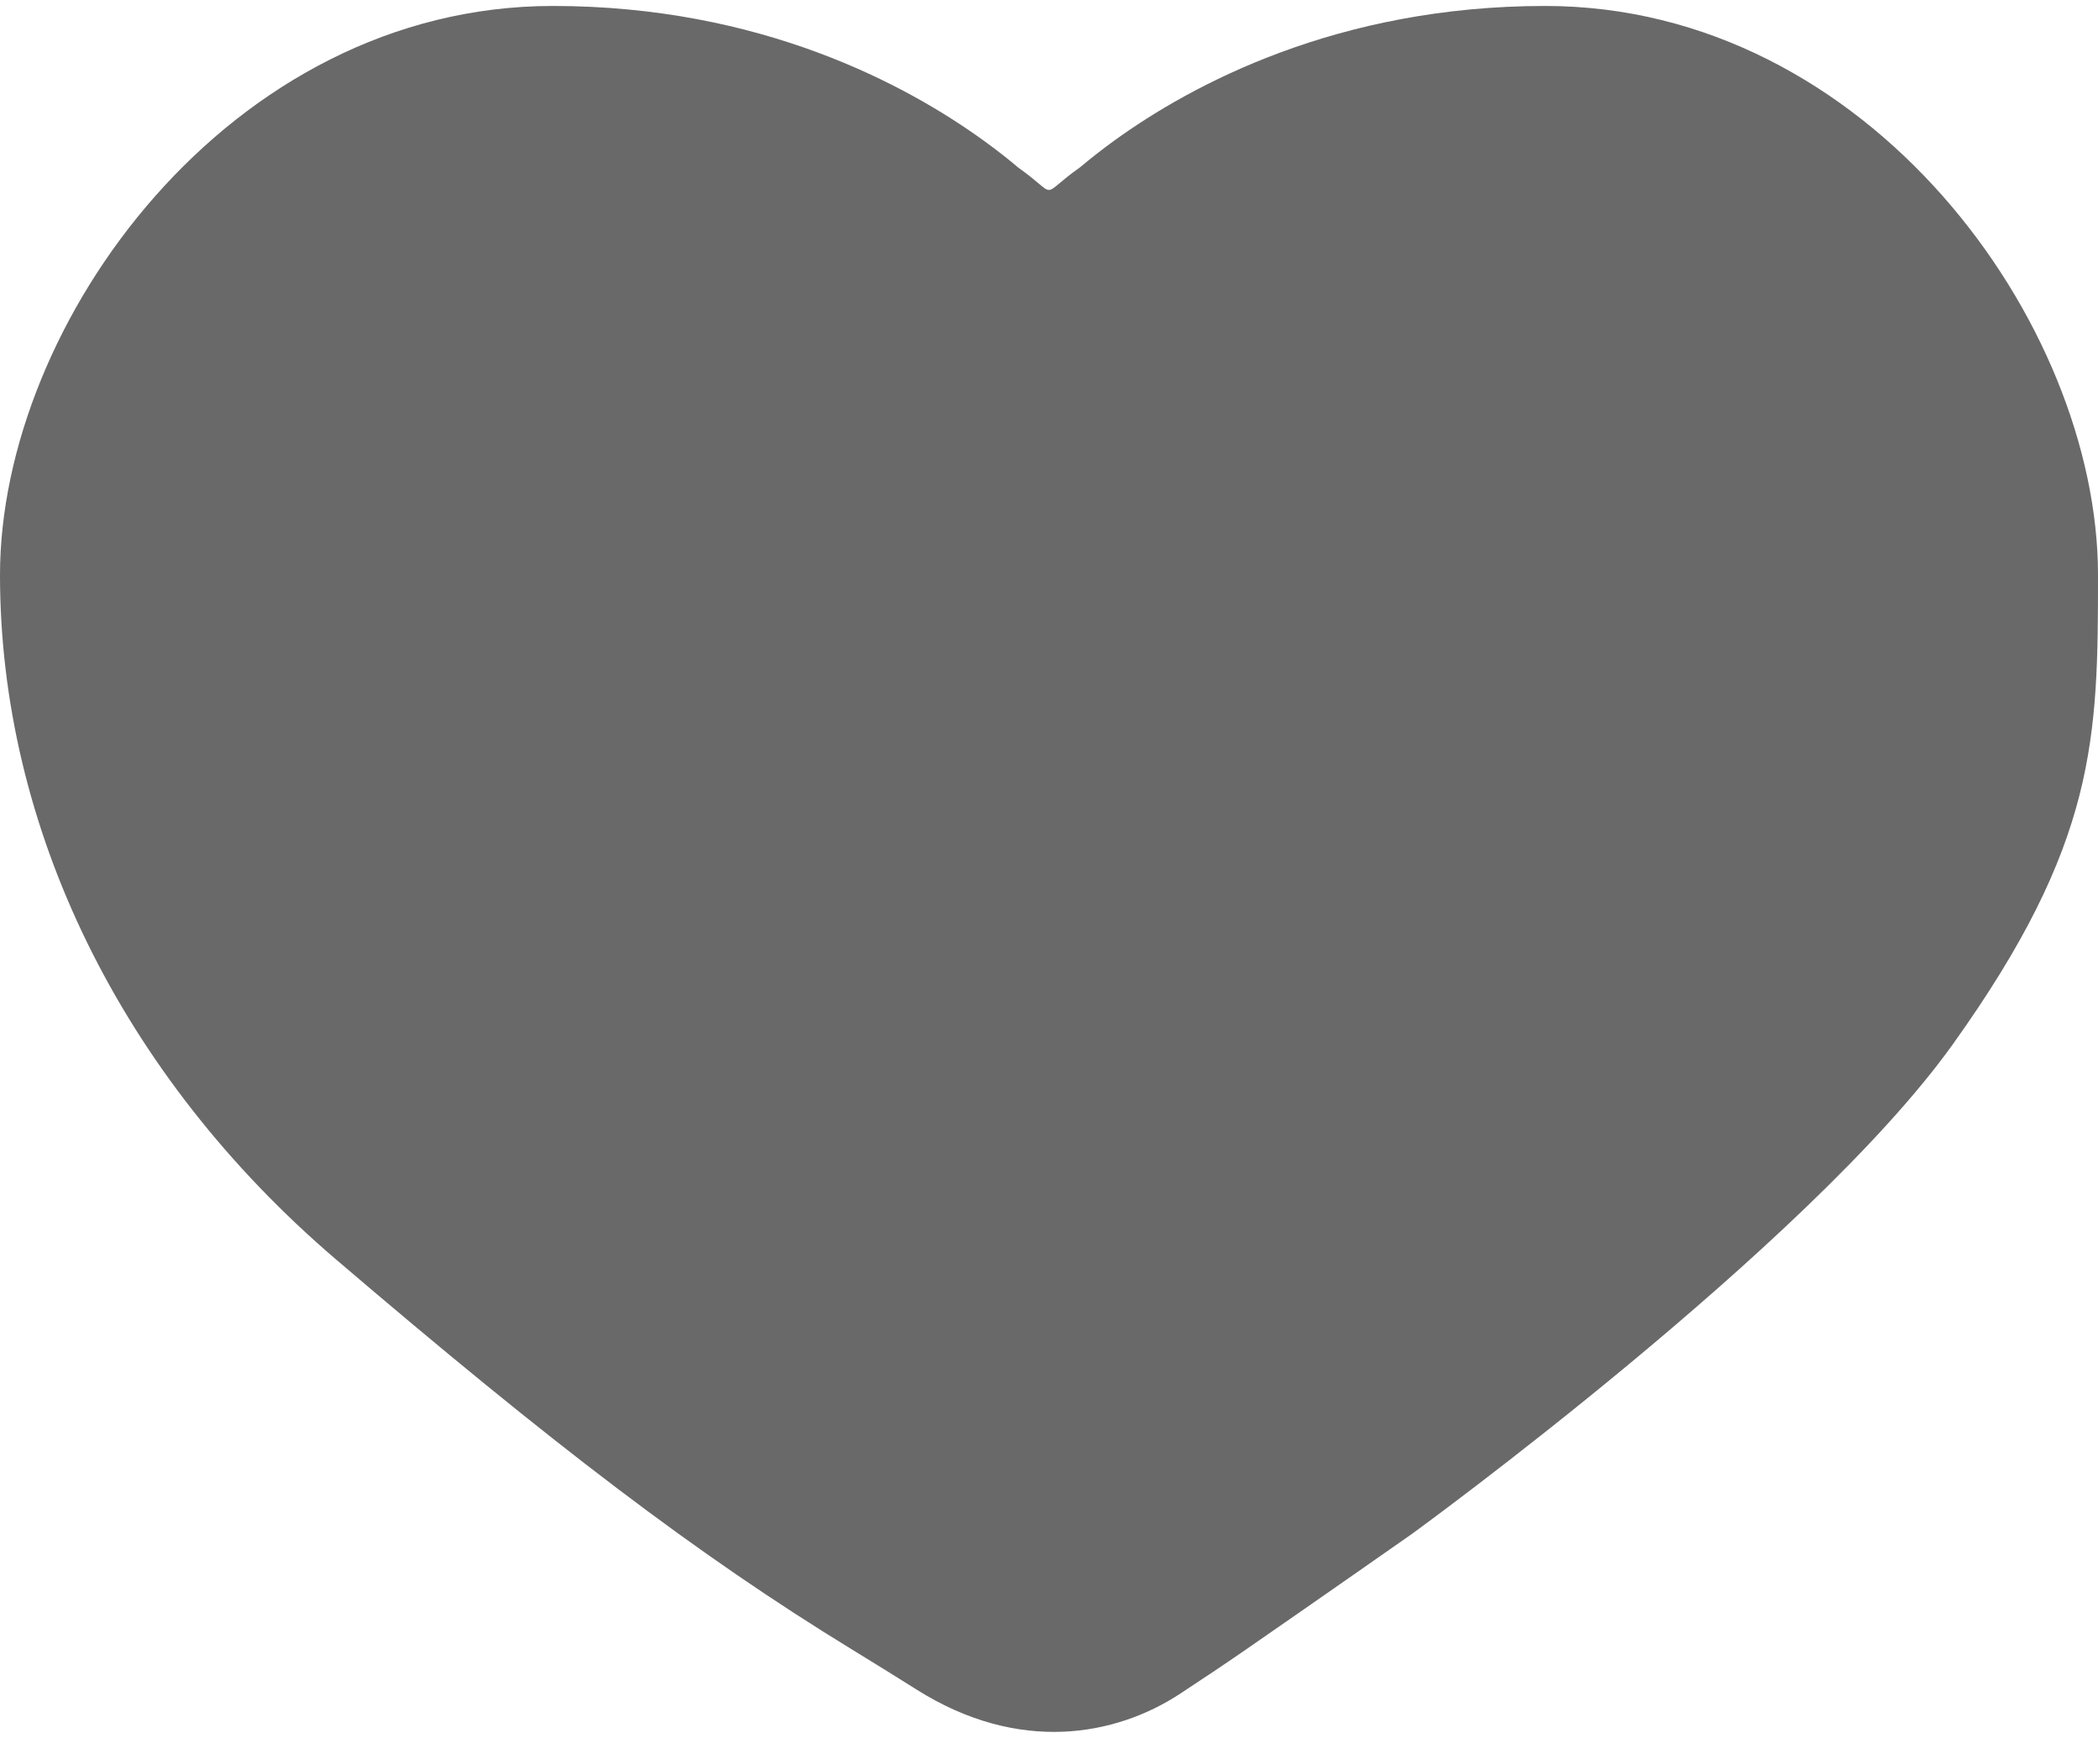 <svg width="44" height="37" viewBox="0 0 44 37" fill="none" xmlns="http://www.w3.org/2000/svg">
<path fill-rule="evenodd" clip-rule="evenodd" d="M40.954 21.903C43.977 17.677 44 15.485 44 12.058C44 6.779 39.182 0.125 32.406 0.125C28.051 0.125 24.995 1.773 23.367 2.95C23.087 3.153 22.85 3.342 22.655 3.506C21.754 4.142 22.239 4.139 21.361 3.519C21.165 3.353 20.924 3.162 20.64 2.956C19.014 1.778 15.956 0.125 11.594 0.125C4.818 0.125 0 6.779 0 12.058C0 17.337 2.519 22.545 7.05 26.416C11.581 30.286 14.609 32.601 17.875 34.598C18.384 34.91 18.833 35.188 19.229 35.438C21.37 36.786 23.395 36.41 24.749 35.522C25.225 35.209 25.703 34.89 26.125 34.598C27.749 33.475 29.617 32.166 29.617 32.166C29.617 32.166 37.931 26.129 40.954 21.903Z" fill="#696969"/>
</svg>
